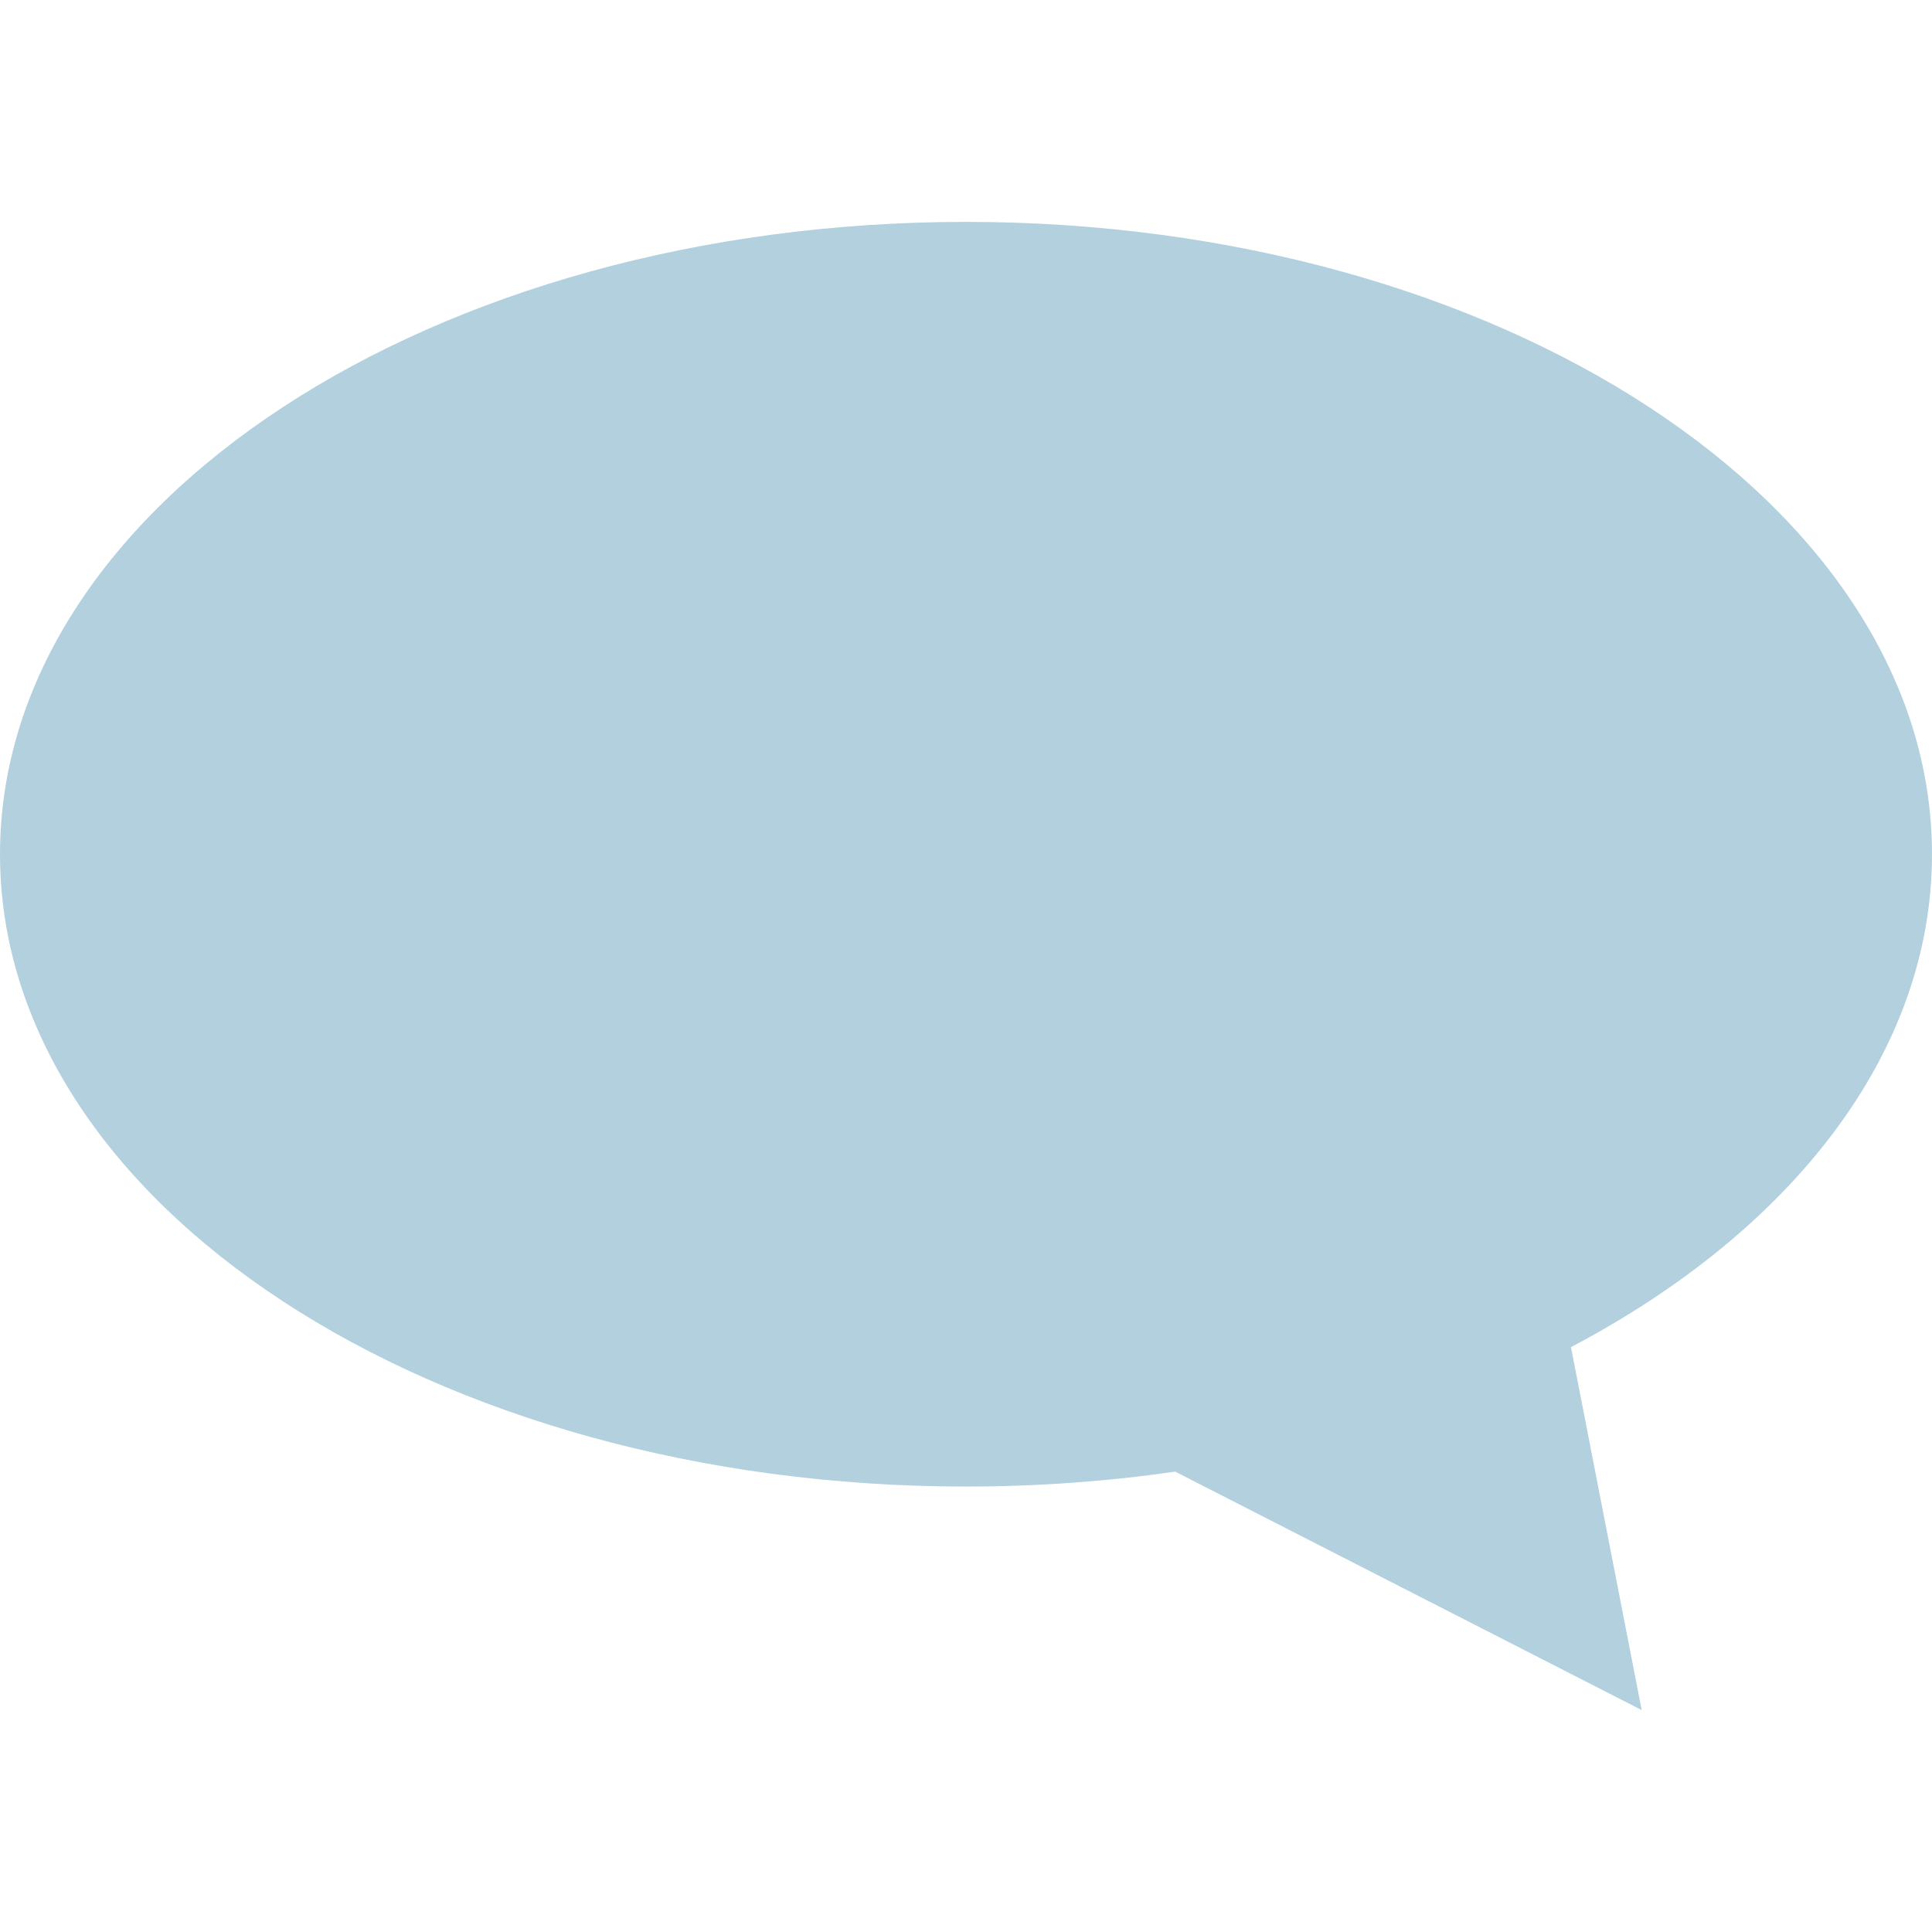 <svg xmlns="http://www.w3.org/2000/svg" width="375.57" height="375.57" viewBox="0 0 375.57 375.57"><radialGradient id="a" cx="339.185" cy="-327.645" r="197.744" fx="180.821" fy="-209.223" gradientTransform="matrix(1 0 0 -1 -168 -184.86)" gradientUnits="userSpaceOnUse"><stop offset="0" stop-color="#C6E1E7"/><stop offset="1" stop-color="#B2D0DE"/></radialGradient><path fill="url(#a)" d="M375.568 166.055c0-67.89-84.074-122.92-187.783-122.92S.002 98.165.002 166.055c0 67.884 84.074 122.92 187.783 122.92 13.967 0 27.574-1.01 40.675-2.9h-.005l90.682 46.356-13.75-70.557c42.79-22.525 70.18-57.076 70.18-95.82z"/></svg>